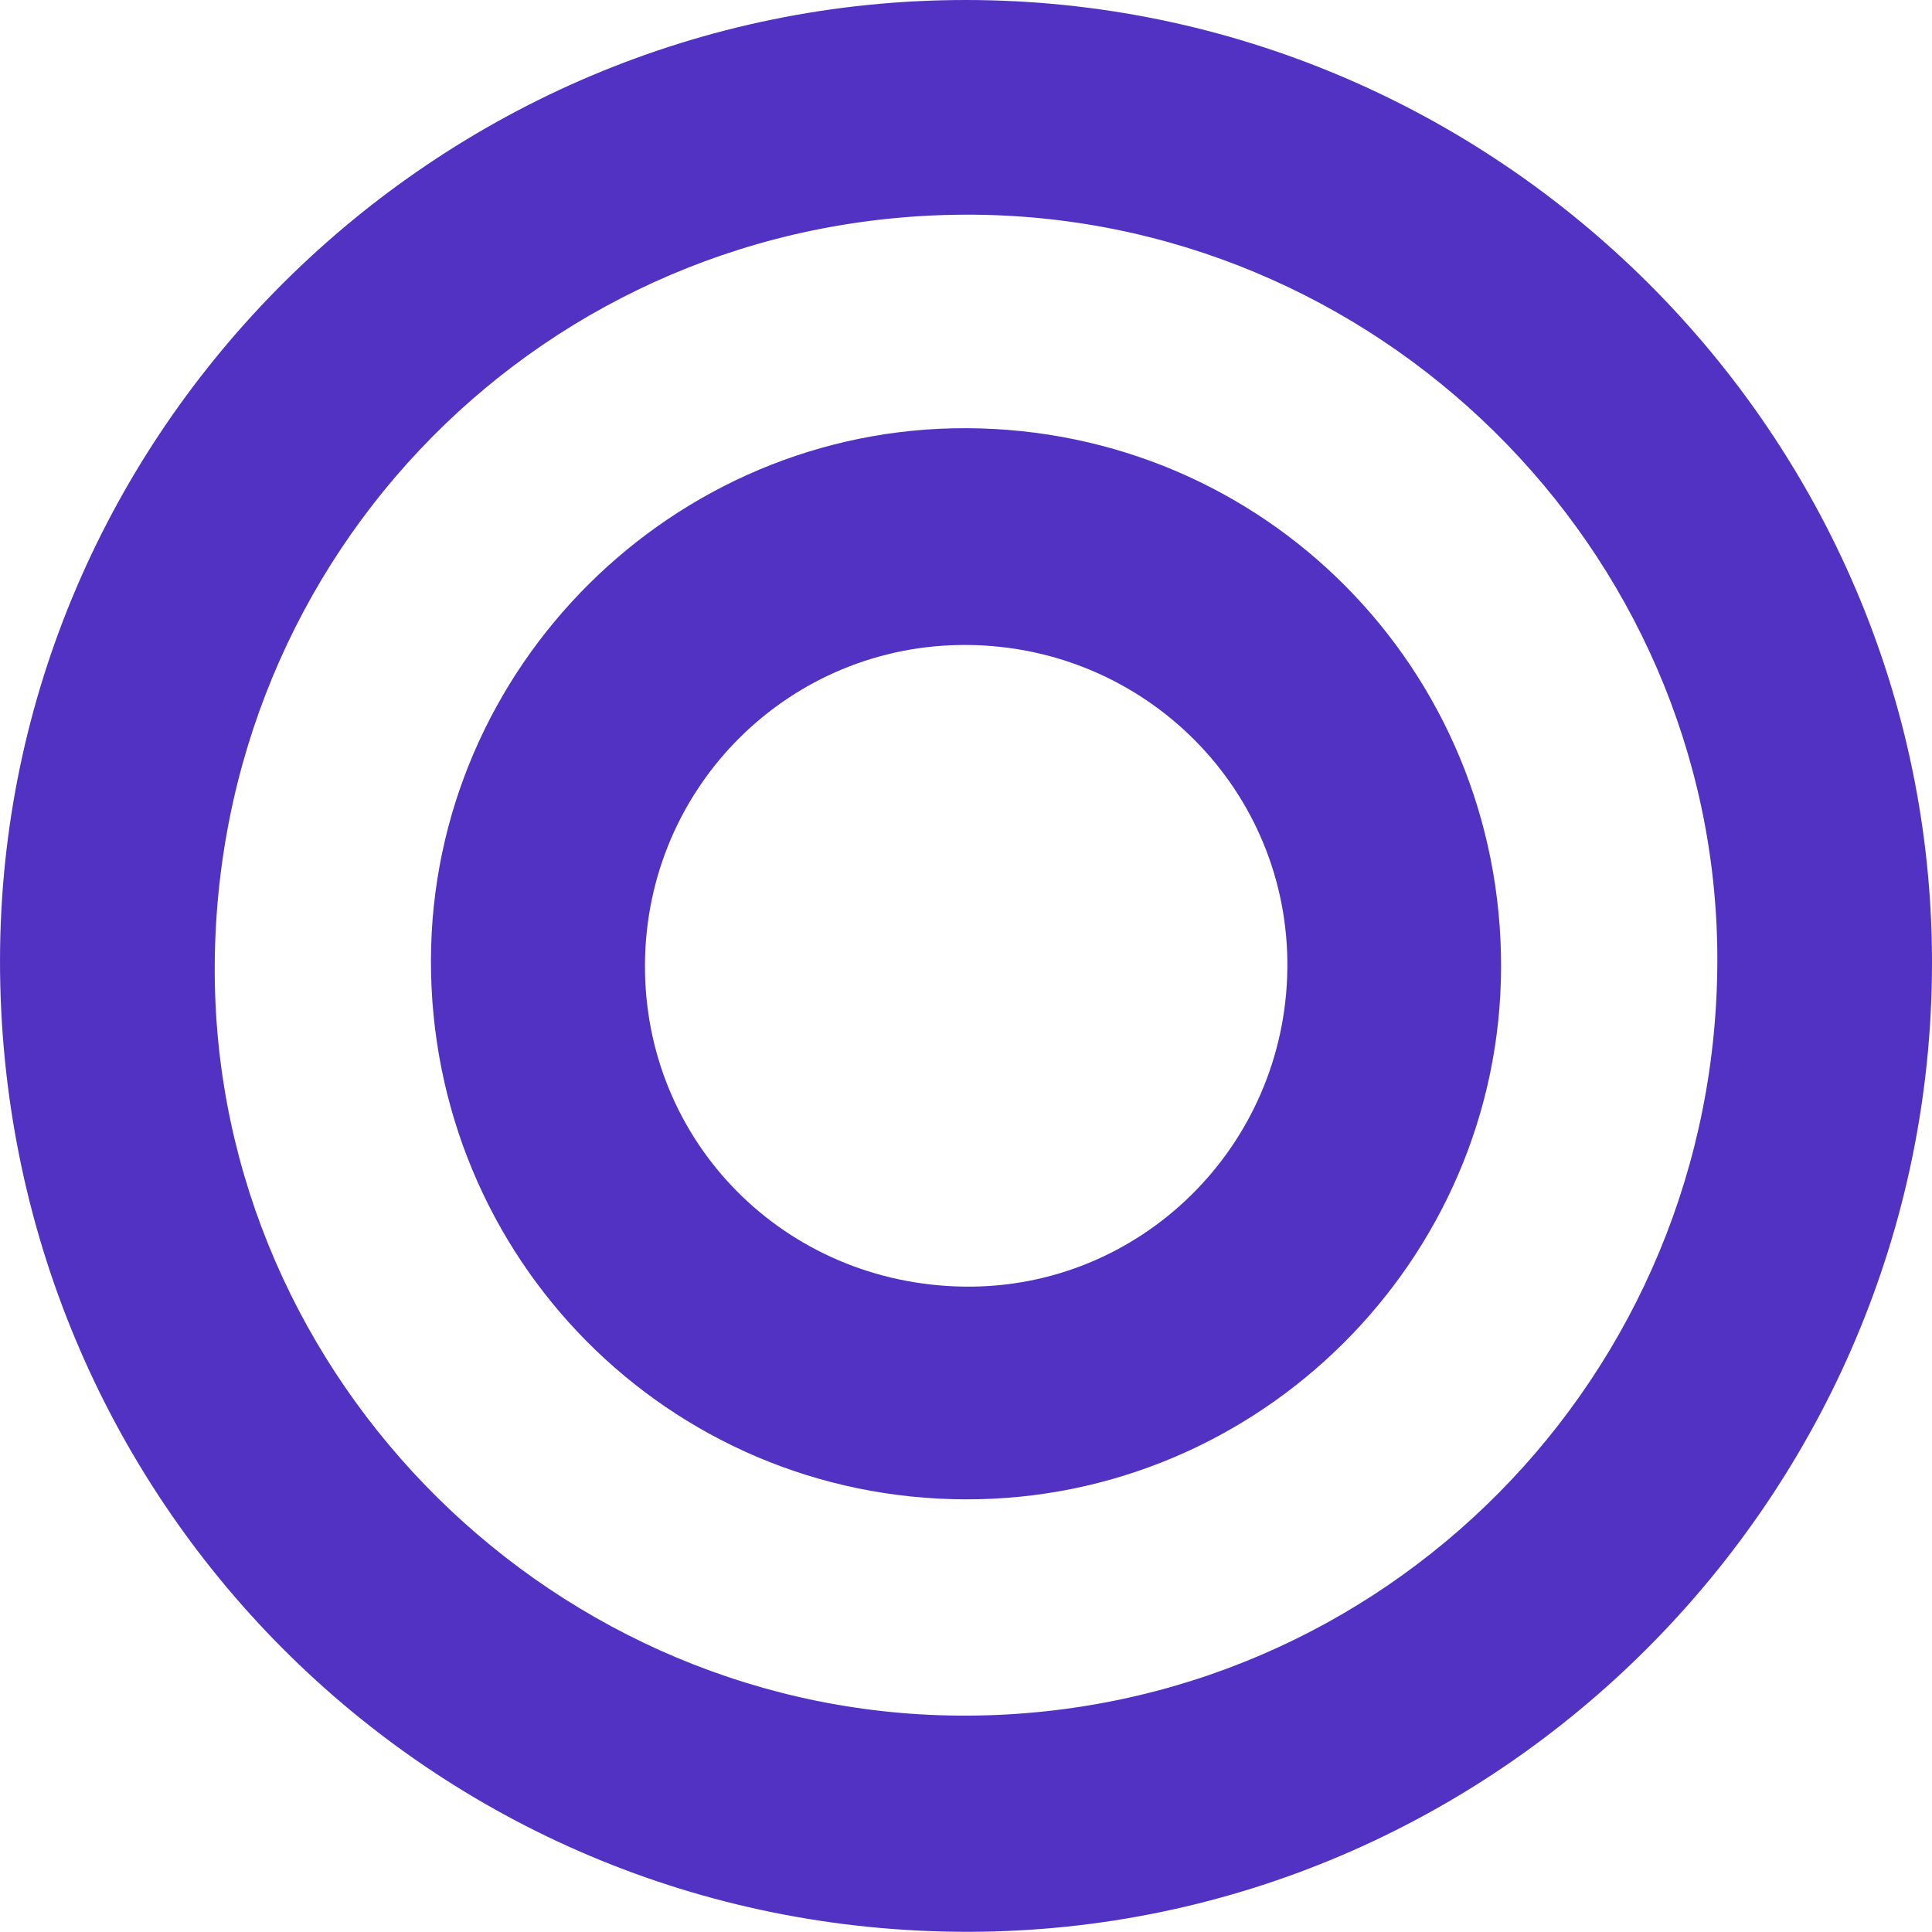 <svg id="493e9a47-0433-459d-bae2-e266ecfc1cf6" data-name="Layer 1" xmlns="http://www.w3.org/2000/svg" viewBox="0 0 654.508 654.442">
  <title>Untitled-1</title>
  <g>
    <path d="M950.5,621.8c179.908.121,327.267,147.071,327.163,326.253-.105,180.3-146.92,327.933-326.363,328.189-182.077.259-328.421-146.612-328.144-329.327C623.423,768.076,770.826,621.678,950.5,621.8Zm.3,581.208c141.2-.545,254.634-115.289,254.135-257.072C1204.448,807.5,1089.2,693.91,949.847,694.528,808.157,695.156,695.374,809.17,695.9,951.24,696.422,1089.6,811.778,1203.544,950.8,1203.007Z" transform="translate(-623.152 -621.799)" fill="#5232c2"/>
    <path d="M950.3,1129.738c-100.688-.227-181.452-81.734-181.155-182.821.291-99.161,82.139-180.406,181.394-180.057,100.9.354,181.477,81.668,181.136,182.787C1131.343,1048.856,1049.659,1129.963,950.3,1129.738Zm.413-289.439c-60.017-.4-108.732,47.93-109.068,108.2-.335,60.183,47.31,108.313,108.068,109.169,59.756.841,108.863-47.458,109.558-107.755C1059.969,889.722,1011.424,840.7,950.717,840.3Z" transform="translate(-623.152 -621.799)" fill="#5232c2"/>
  </g>
</svg>
